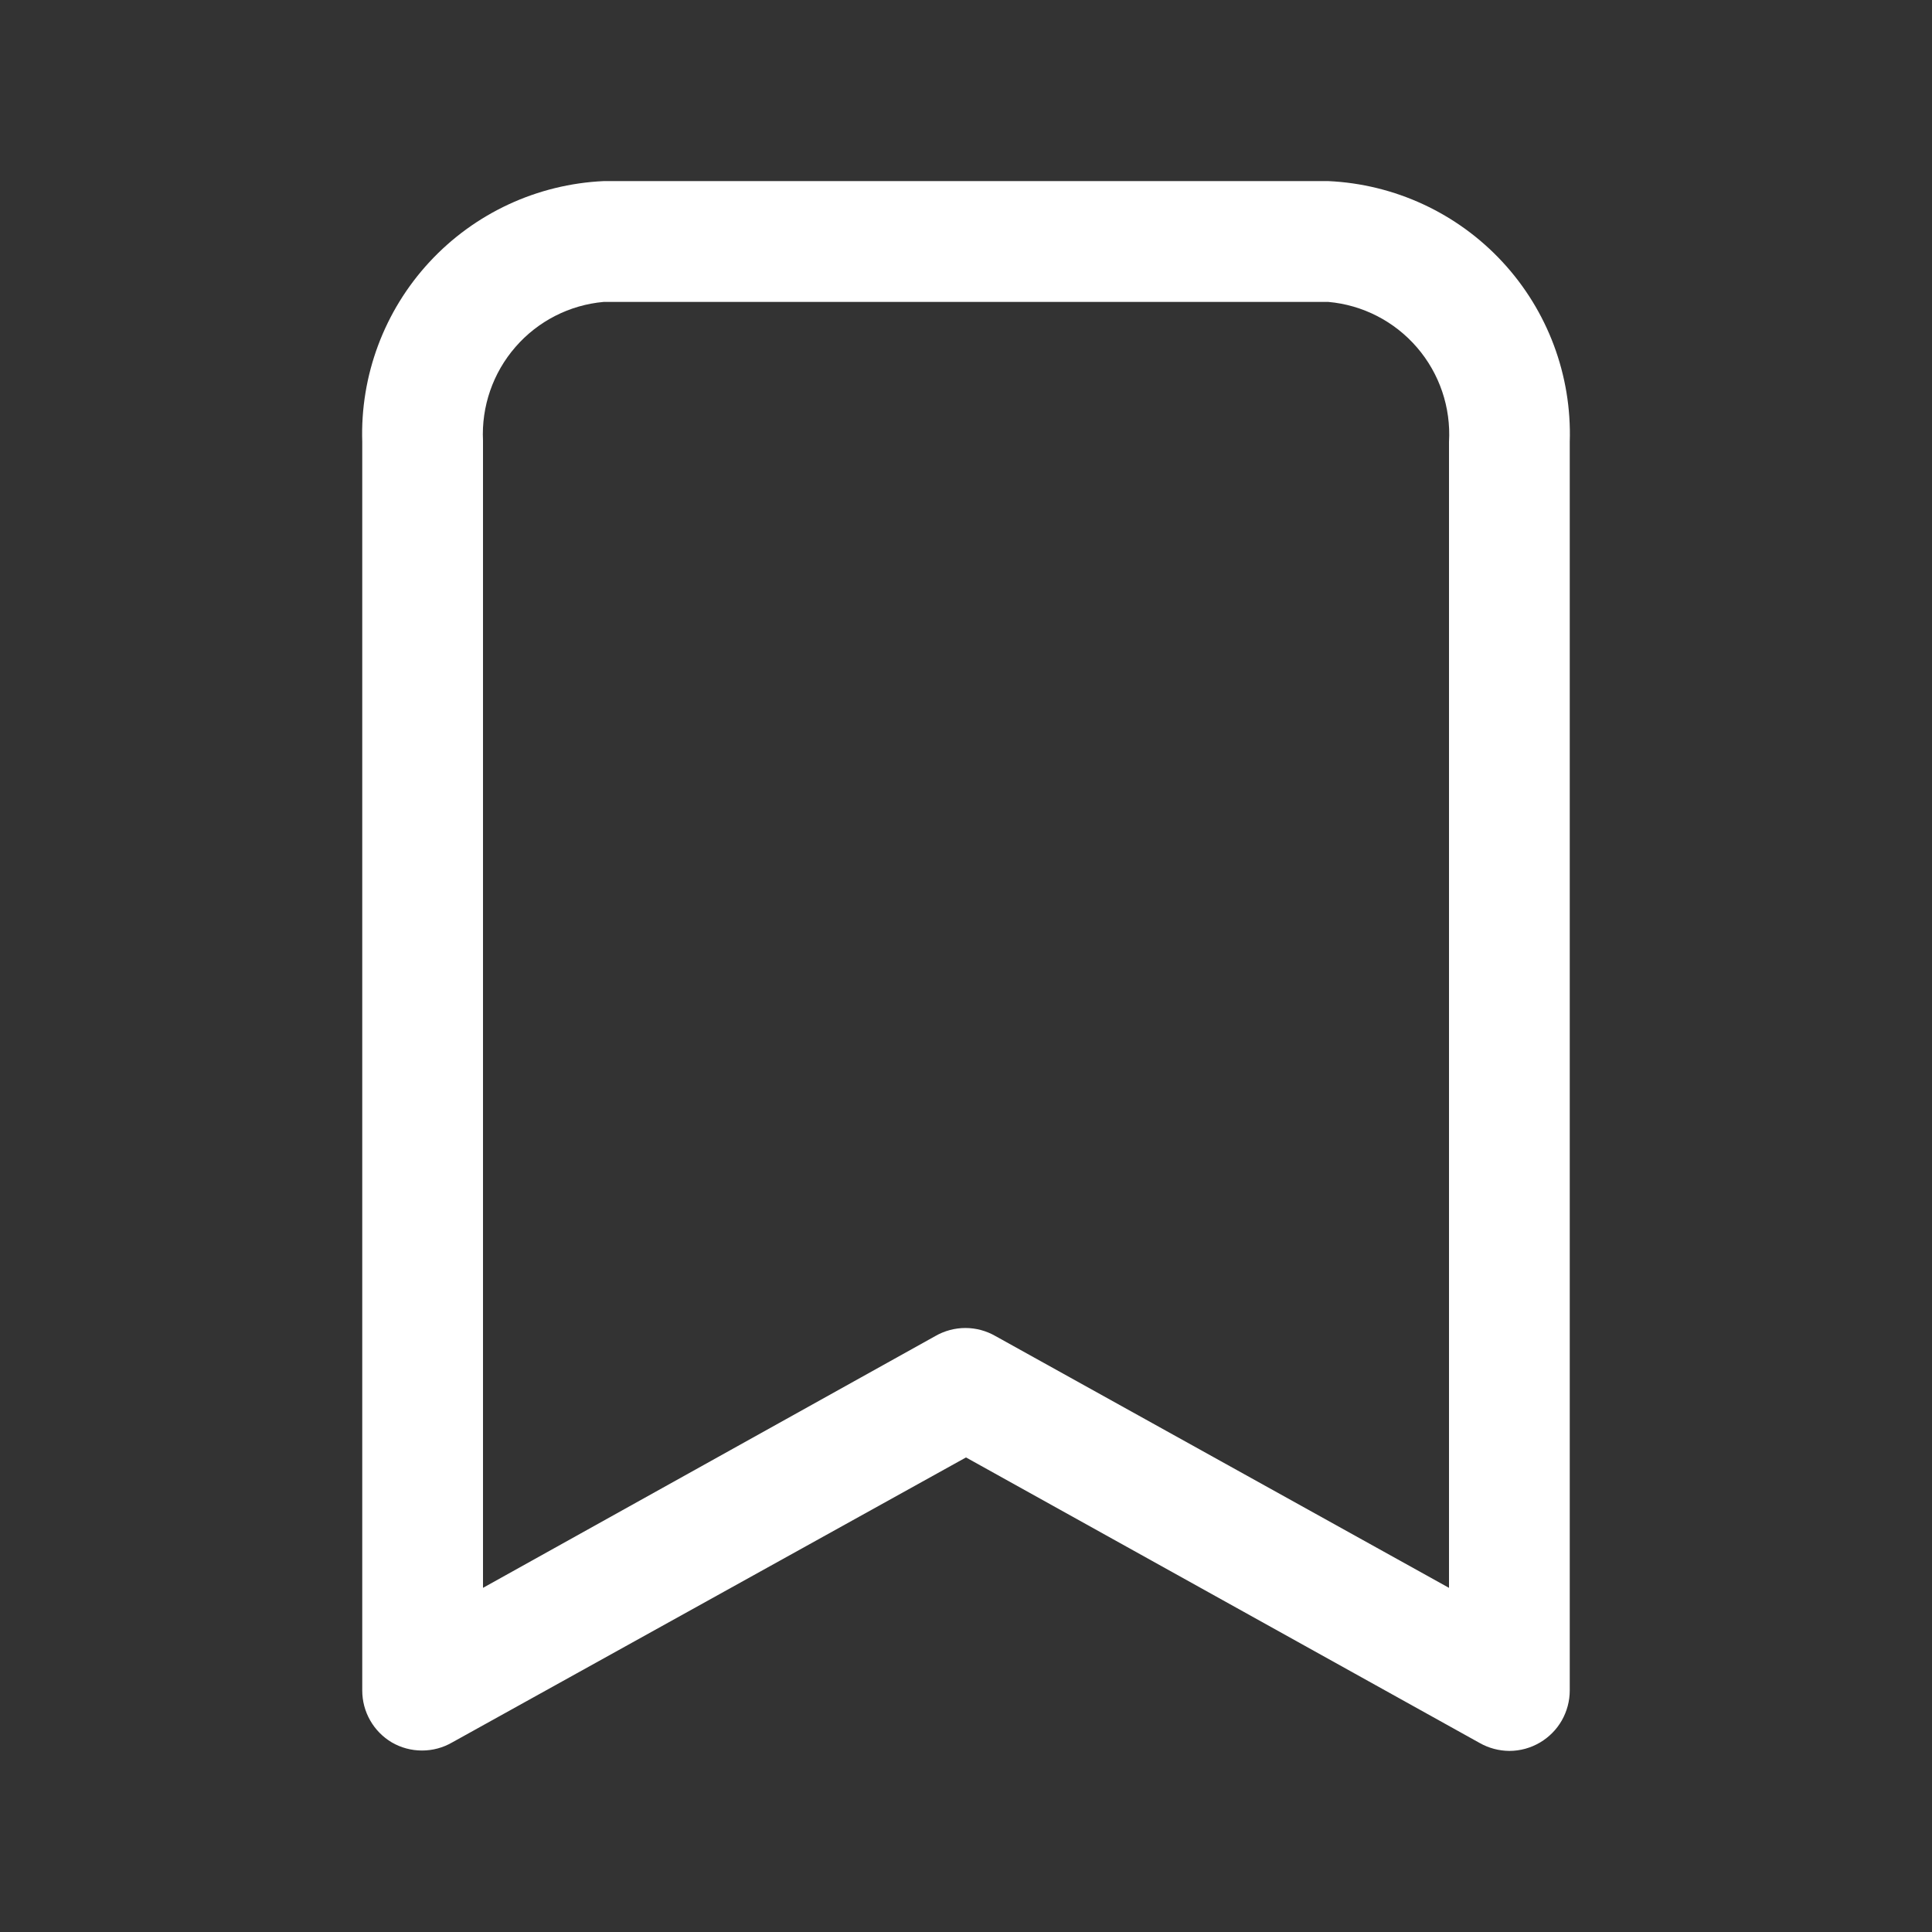 <svg width="30" height="30" viewBox="0 0 30 30" fill="none" xmlns="http://www.w3.org/2000/svg">
<rect x="0" y="0" width="30" height="30" fill="#333333" stroke="none"/>
<path d="M20.625 2.812H9.375C8.343 2.859 7.371 3.31 6.669 4.068C5.967 4.826 5.592 5.83 5.625 6.862V26.25C5.625 26.413 5.667 26.573 5.748 26.714C5.828 26.855 5.944 26.973 6.084 27.056C6.227 27.139 6.388 27.182 6.553 27.182C6.718 27.182 6.879 27.139 7.022 27.056L15 22.631L22.978 27.066C23.118 27.145 23.276 27.187 23.437 27.188C23.606 27.188 23.771 27.142 23.916 27.056C24.055 26.973 24.172 26.855 24.252 26.714C24.332 26.573 24.375 26.413 24.375 26.25V6.862C24.408 5.83 24.033 4.826 23.331 4.068C22.629 3.31 21.657 2.859 20.625 2.812ZM22.5 24.656L15.459 20.747C15.317 20.665 15.155 20.621 14.991 20.621C14.826 20.621 14.664 20.665 14.522 20.747L7.5 24.656V6.844C7.474 6.312 7.654 5.79 8.004 5.388C8.353 4.986 8.844 4.735 9.375 4.688H20.625C21.159 4.735 21.653 4.989 22.003 5.395C22.353 5.801 22.531 6.327 22.5 6.862V24.656Z" fill="white"/>
</svg>
